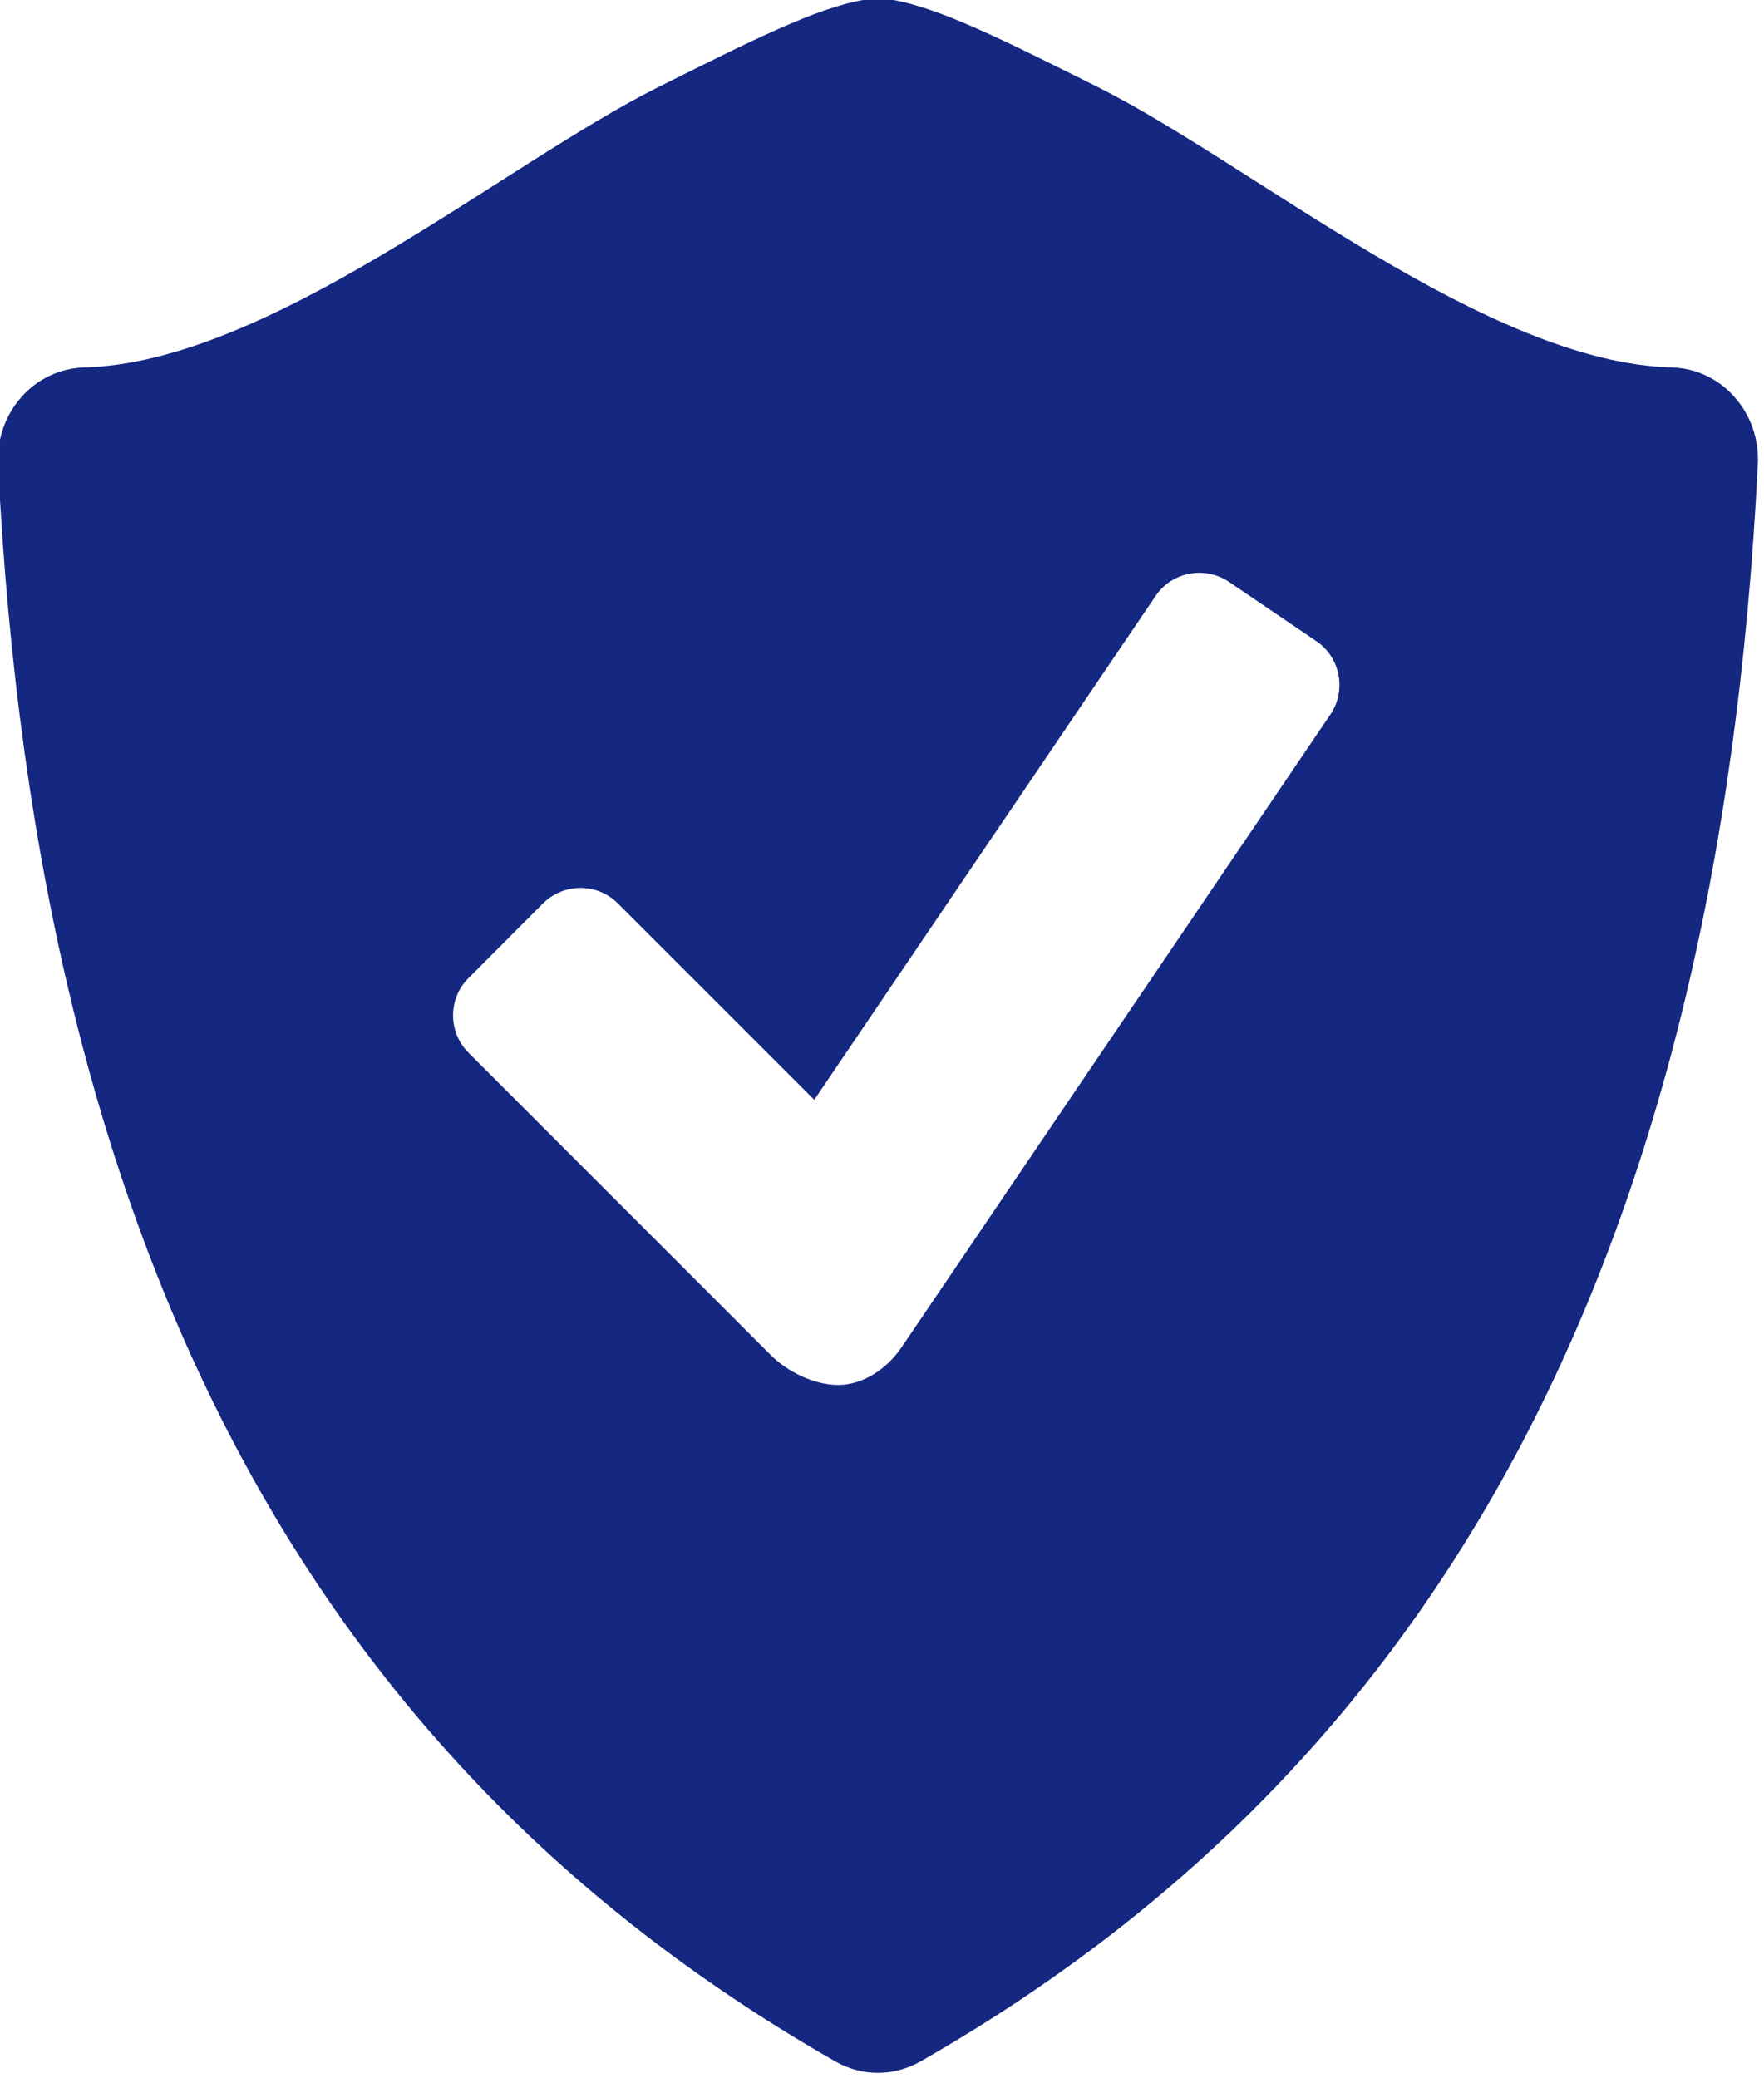 <?xml version="1.0" encoding="UTF-8" standalone="no"?><svg xmlns="http://www.w3.org/2000/svg" xmlns:xlink="http://www.w3.org/1999/xlink" fill="#142781" height="25.8" preserveAspectRatio="xMidYMid meet" version="1" viewBox="2.1 0.1 21.9 25.8" width="21.9" zoomAndPan="magnify"><g id="change1_1"><path d="M23.633,5.028c-0.2-0.227-0.481-0.358-0.777-0.366c-2.295-0.06-5.199-2.514-7.119-3.477 c-1.186-0.593-1.969-0.984-2.557-1.087C13.119,0.09,13.06,0.084,13,0.084s-0.119,0.006-0.18,0.015 c-0.588,0.103-1.371,0.494-2.556,1.087C8.344,2.148,5.44,4.602,3.145,4.662C2.849,4.67,2.567,4.802,2.367,5.028 C2.165,5.254,2.061,5.555,2.076,5.862c0.493,10.023,4.088,16.226,10.396,19.831c0.164,0.093,0.346,0.141,0.527,0.141 s0.363-0.048,0.528-0.141c6.308-3.605,9.902-9.808,10.396-19.831C23.939,5.555,23.835,5.254,23.633,5.028z M18.617,8.97 l-5.323,7.855c-0.191,0.282-0.491,0.469-0.788,0.469c-0.298,0-0.629-0.163-0.838-0.372l-3.752-3.753 c-0.255-0.256-0.255-0.671,0-0.926l0.927-0.929c0.256-0.254,0.672-0.254,0.926,0l2.44,2.44l4.239-6.257 c0.202-0.298,0.611-0.375,0.91-0.173l1.085,0.736C18.741,8.263,18.819,8.671,18.617,8.97z" fill="inherit"/></g></svg>